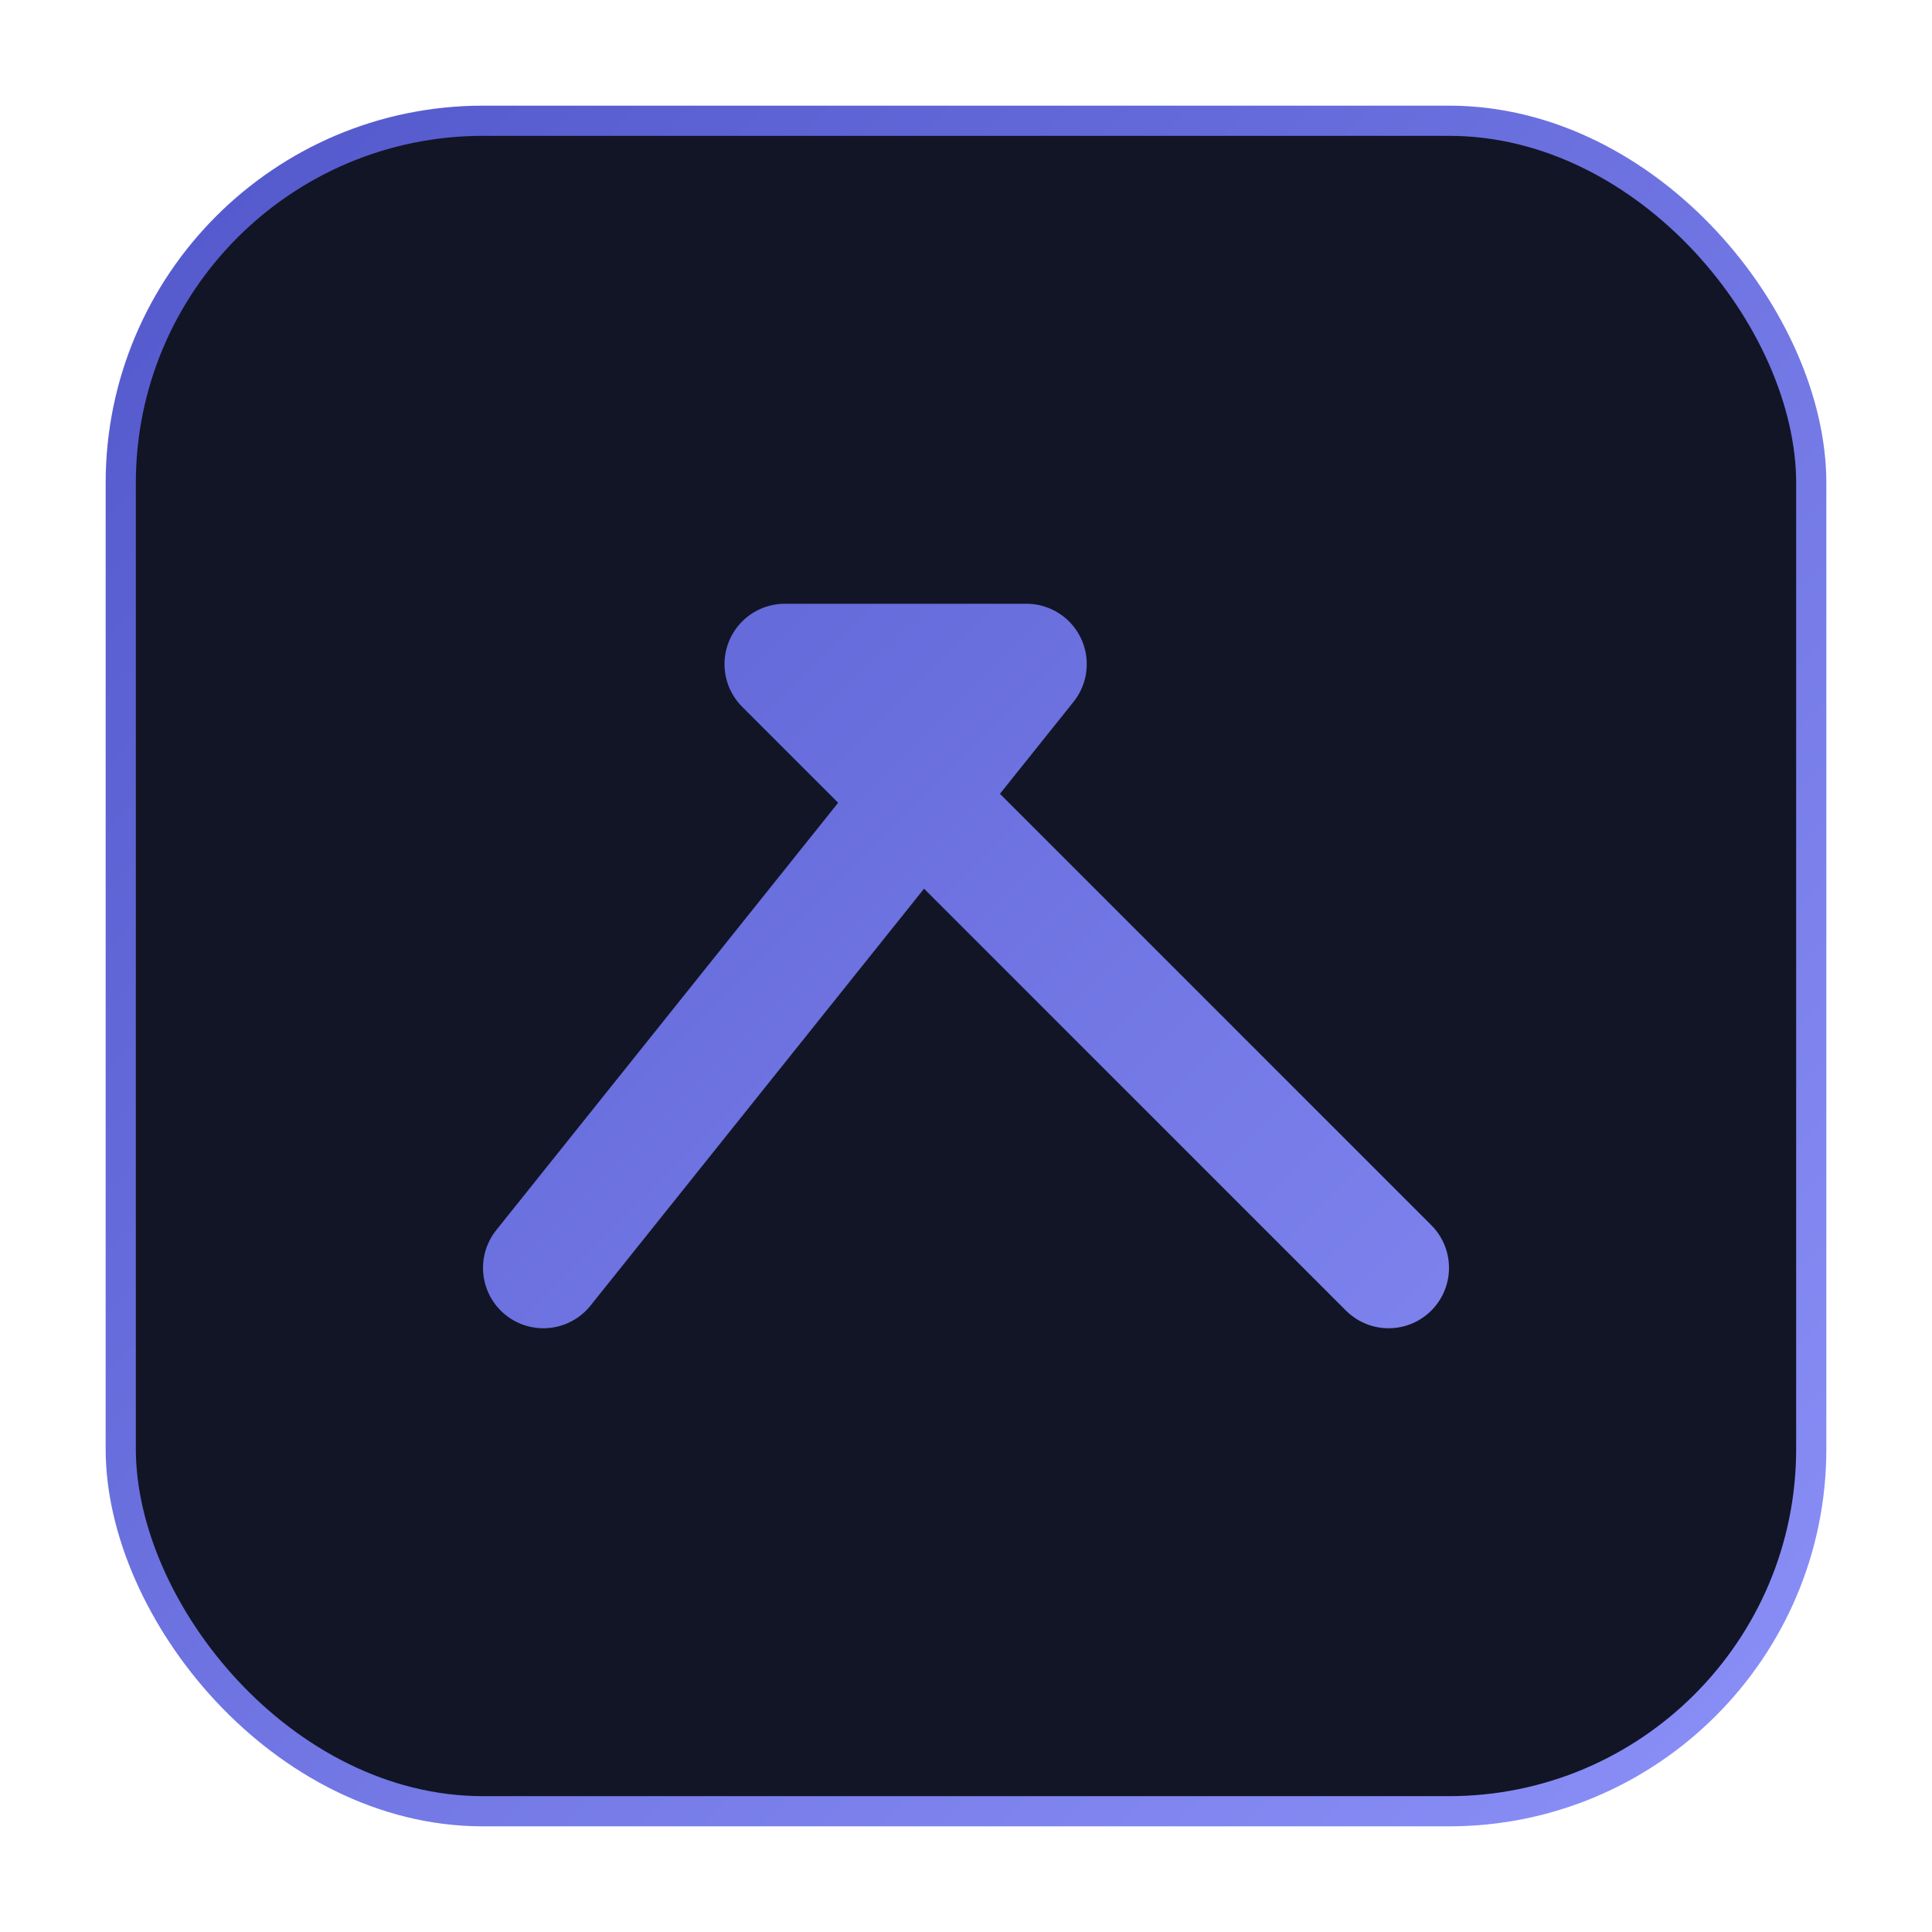 <svg width="64" height="64" viewBox="0 0 64 64" fill="none" xmlns="http://www.w3.org/2000/svg">
  <defs>
    <linearGradient id="g" x1="0" y1="0" x2="64" y2="64" gradientUnits="userSpaceOnUse">
      <stop stop-color="#4e54c8"/>
      <stop offset="1" stop-color="#8f94fb"/>
    </linearGradient>
    <filter id="glow" x="-50%" y="-50%" width="200%" height="200%">
      <feGaussianBlur stdDeviation="3" result="coloredBlur"/>
      <feMerge>
        <feMergeNode in="coloredBlur"/>
        <feMergeNode in="SourceGraphic"/>
      </feMerge>
    </filter>
  </defs>
  <rect x="4" y="4" width="56" height="56" rx="12" fill="#121526" stroke="url(#g)"/>
  <path d="M18 42 L34 22 H26 L46 42" stroke="url(#g)" stroke-width="4" stroke-linecap="round" stroke-linejoin="round" filter="url(#glow)"/>
</svg>
